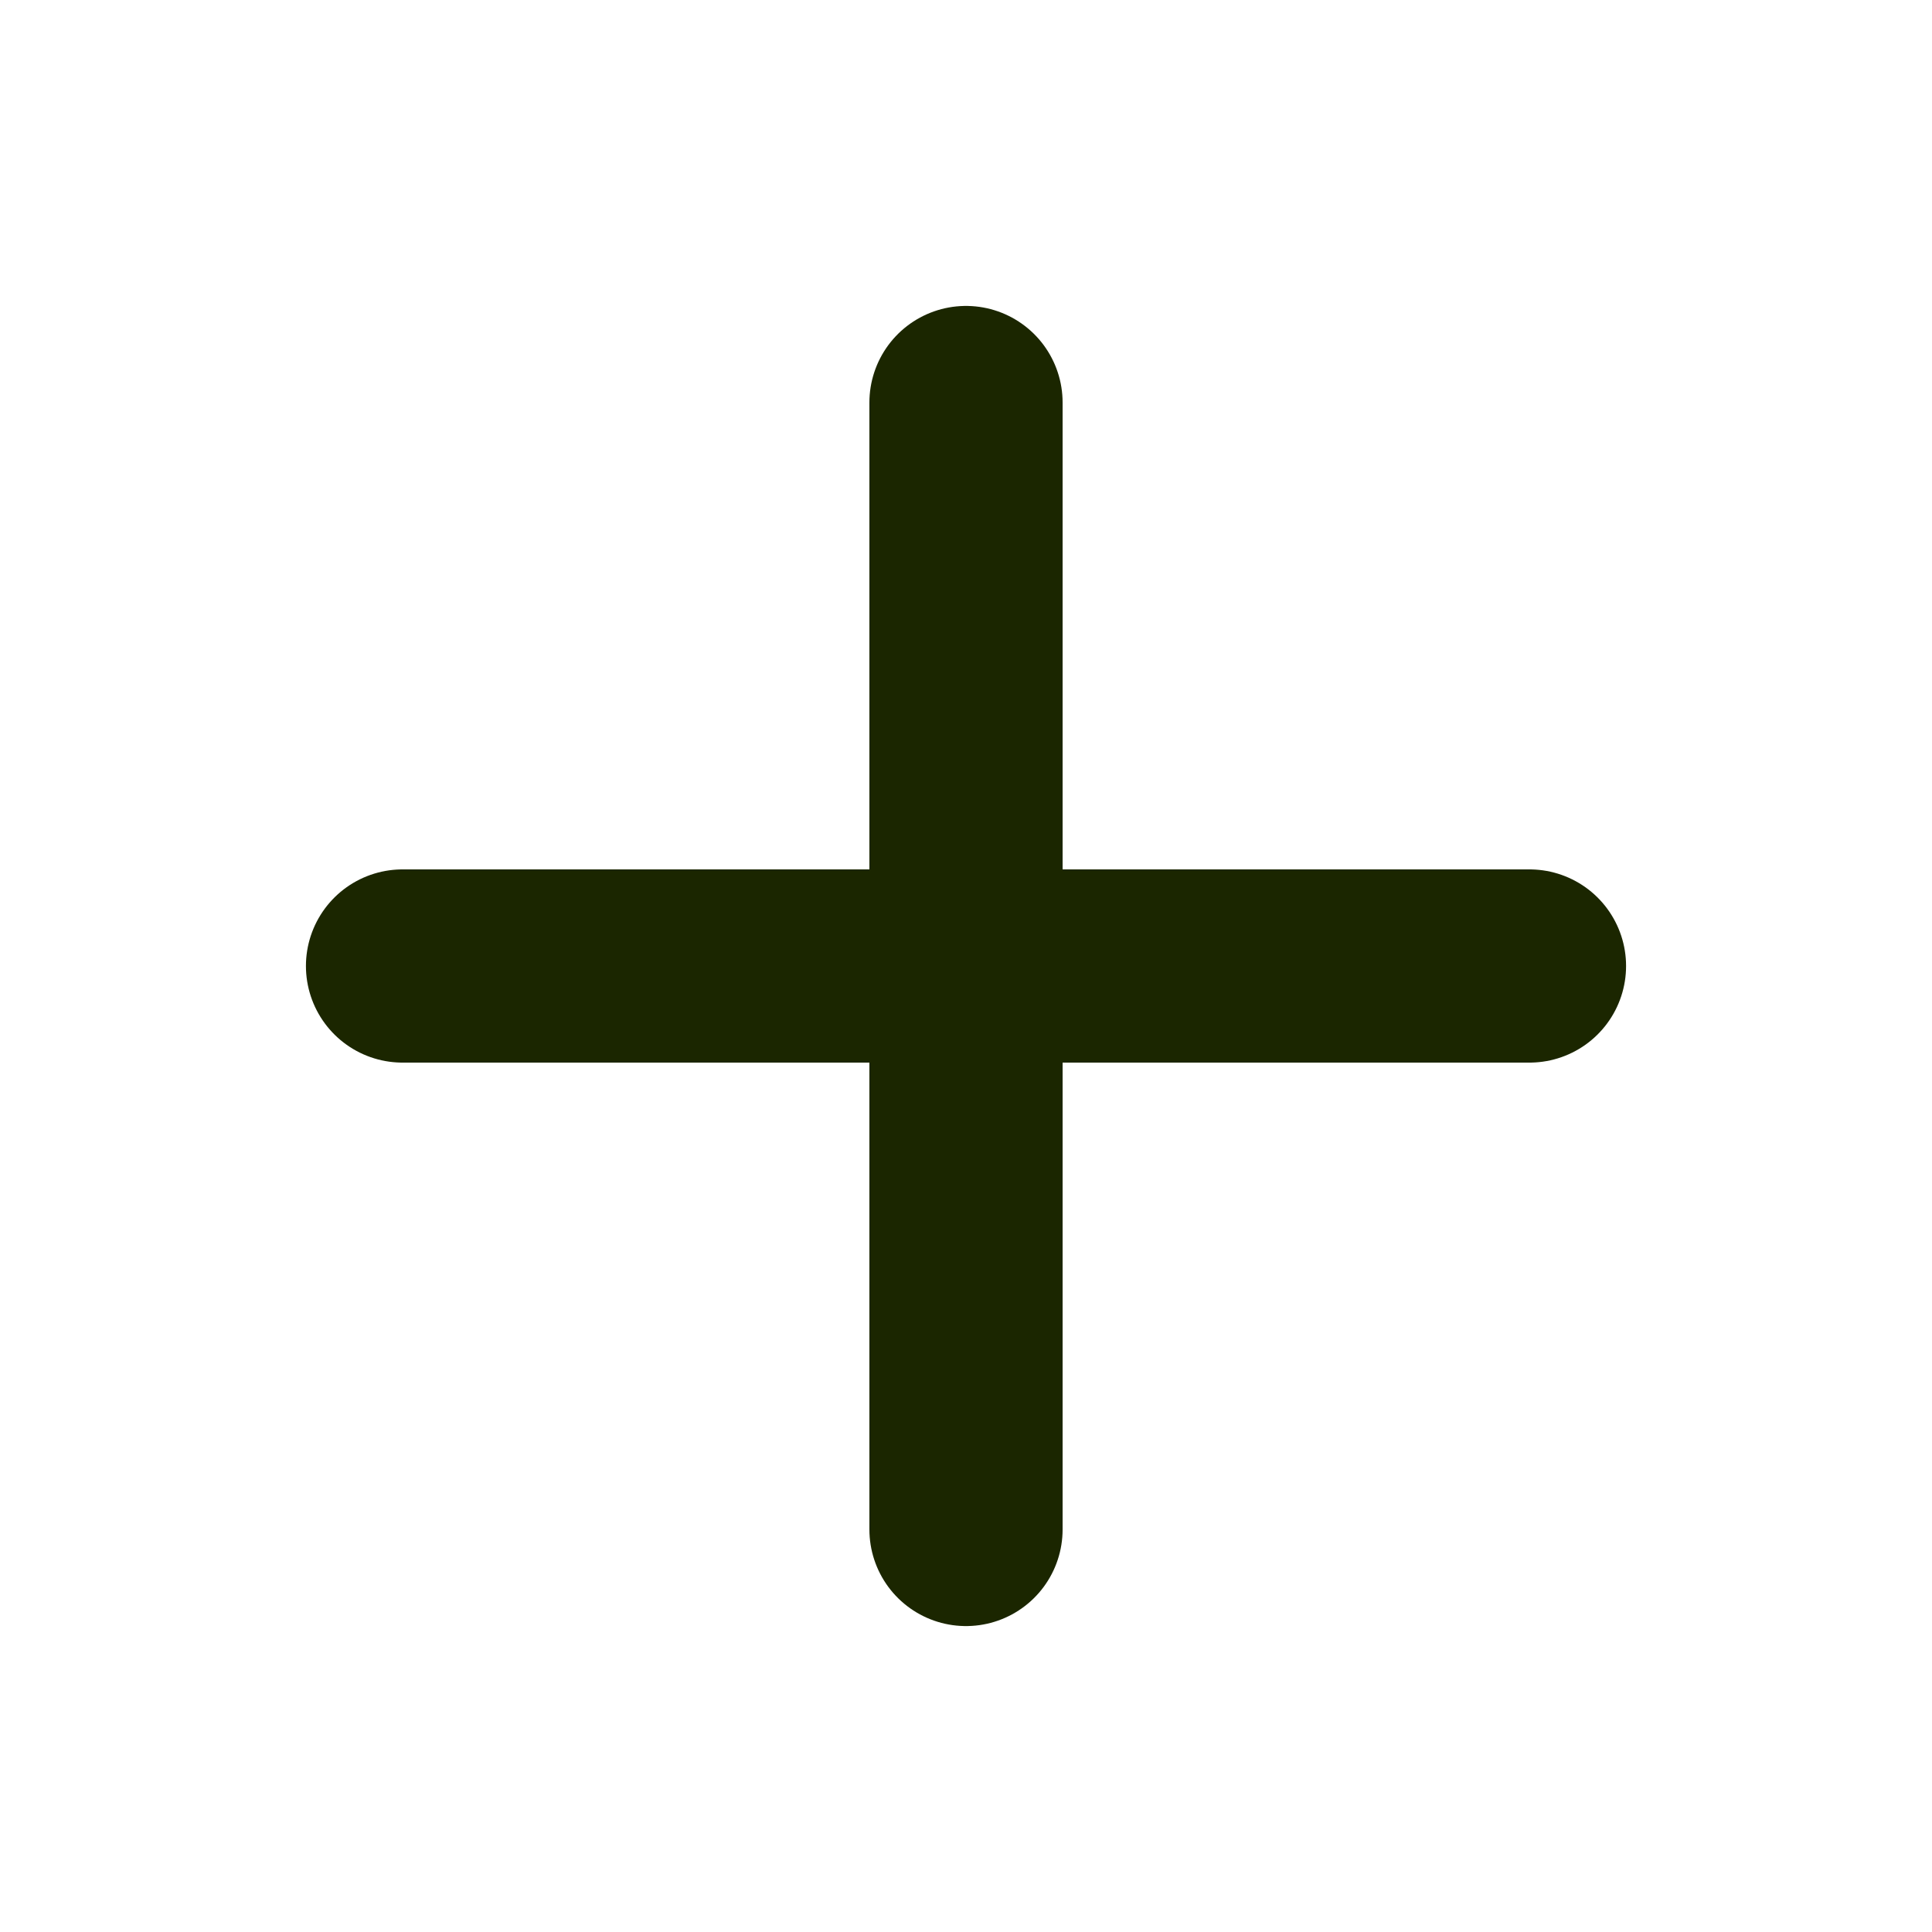 <svg width="20" height="20" viewBox="0 0 20 20" fill="none" xmlns="http://www.w3.org/2000/svg">
<path d="M10 4.167V15.833M4.167 10H15.833" stroke="#1B2600" stroke-width="2" stroke-linecap="round" stroke-linejoin="round"/>
</svg>
